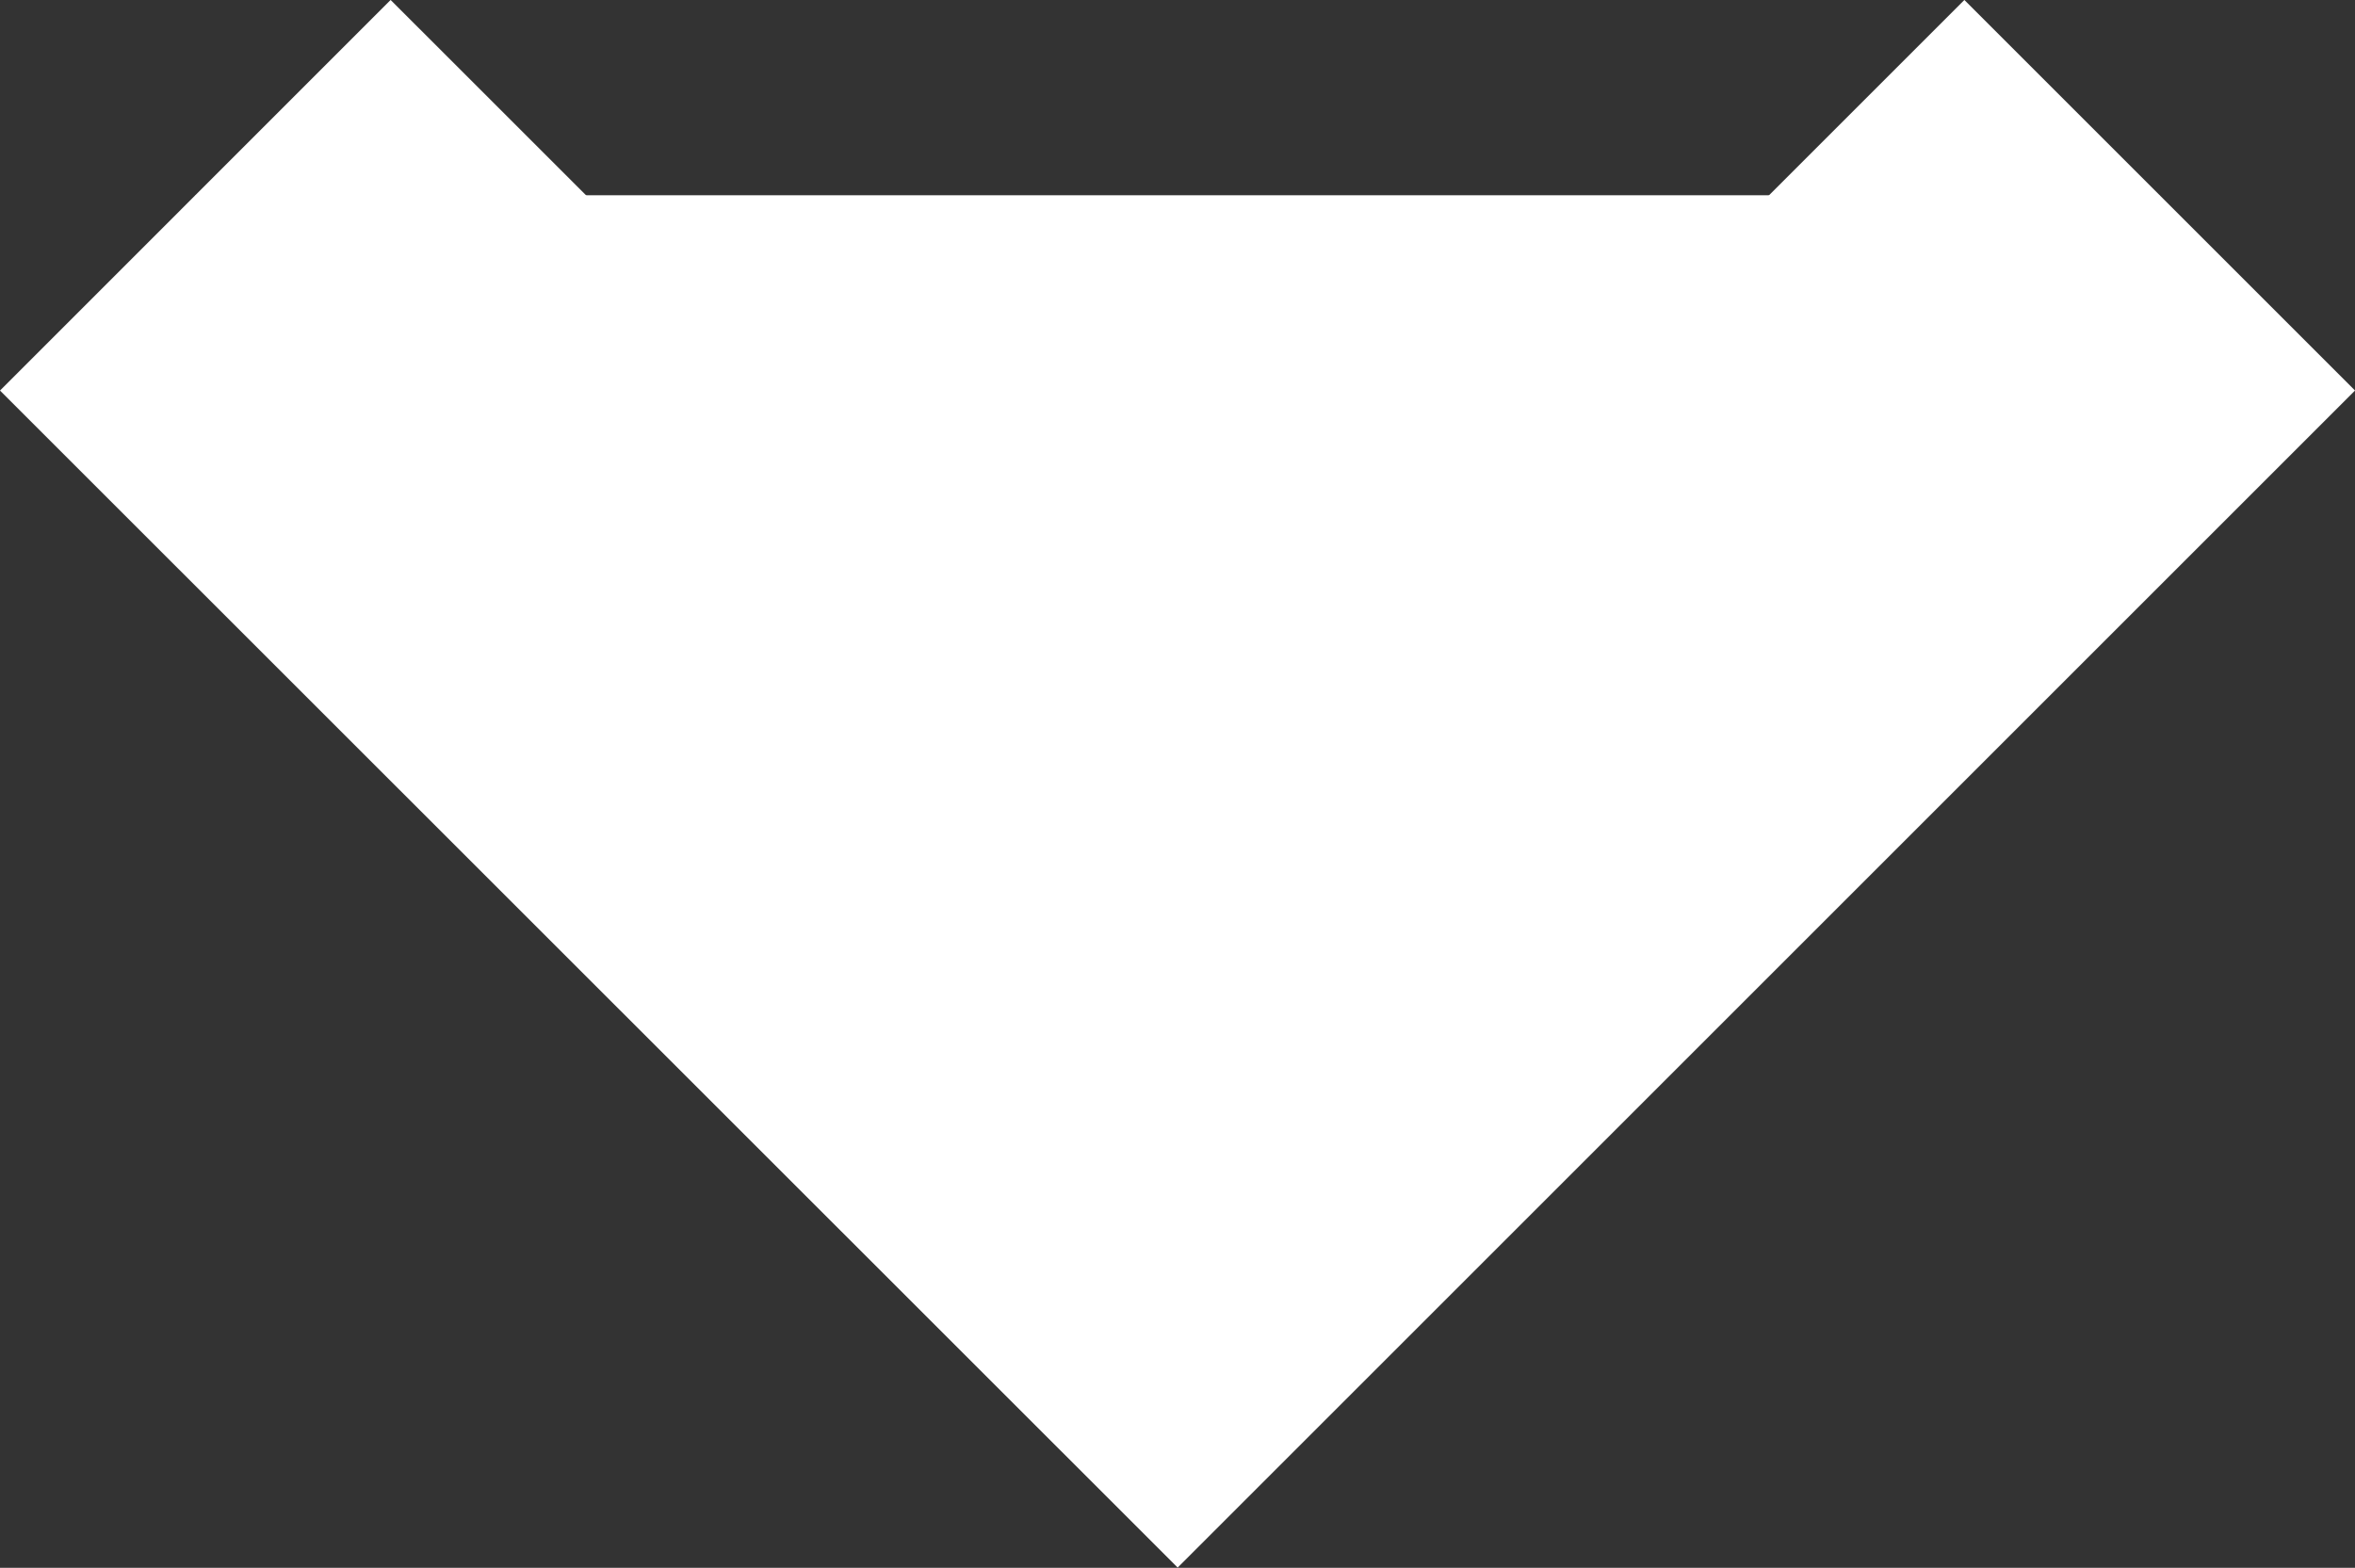 <svg xmlns="http://www.w3.org/2000/svg" width="8.525" height="5.677" viewBox="0 0 8.525 5.677">
  <rect x="0" y="0" width="8.525" height="5.677" fill="#333333" stroke="none"/>
  <path id="Path_6" data-name="Path 6" d="M0,3.555,3.555,0,7.111,3.555" transform="translate(7.818 4.262) rotate(180)" fill="#fff" stroke="#fff" stroke-width="2"/>
</svg>
